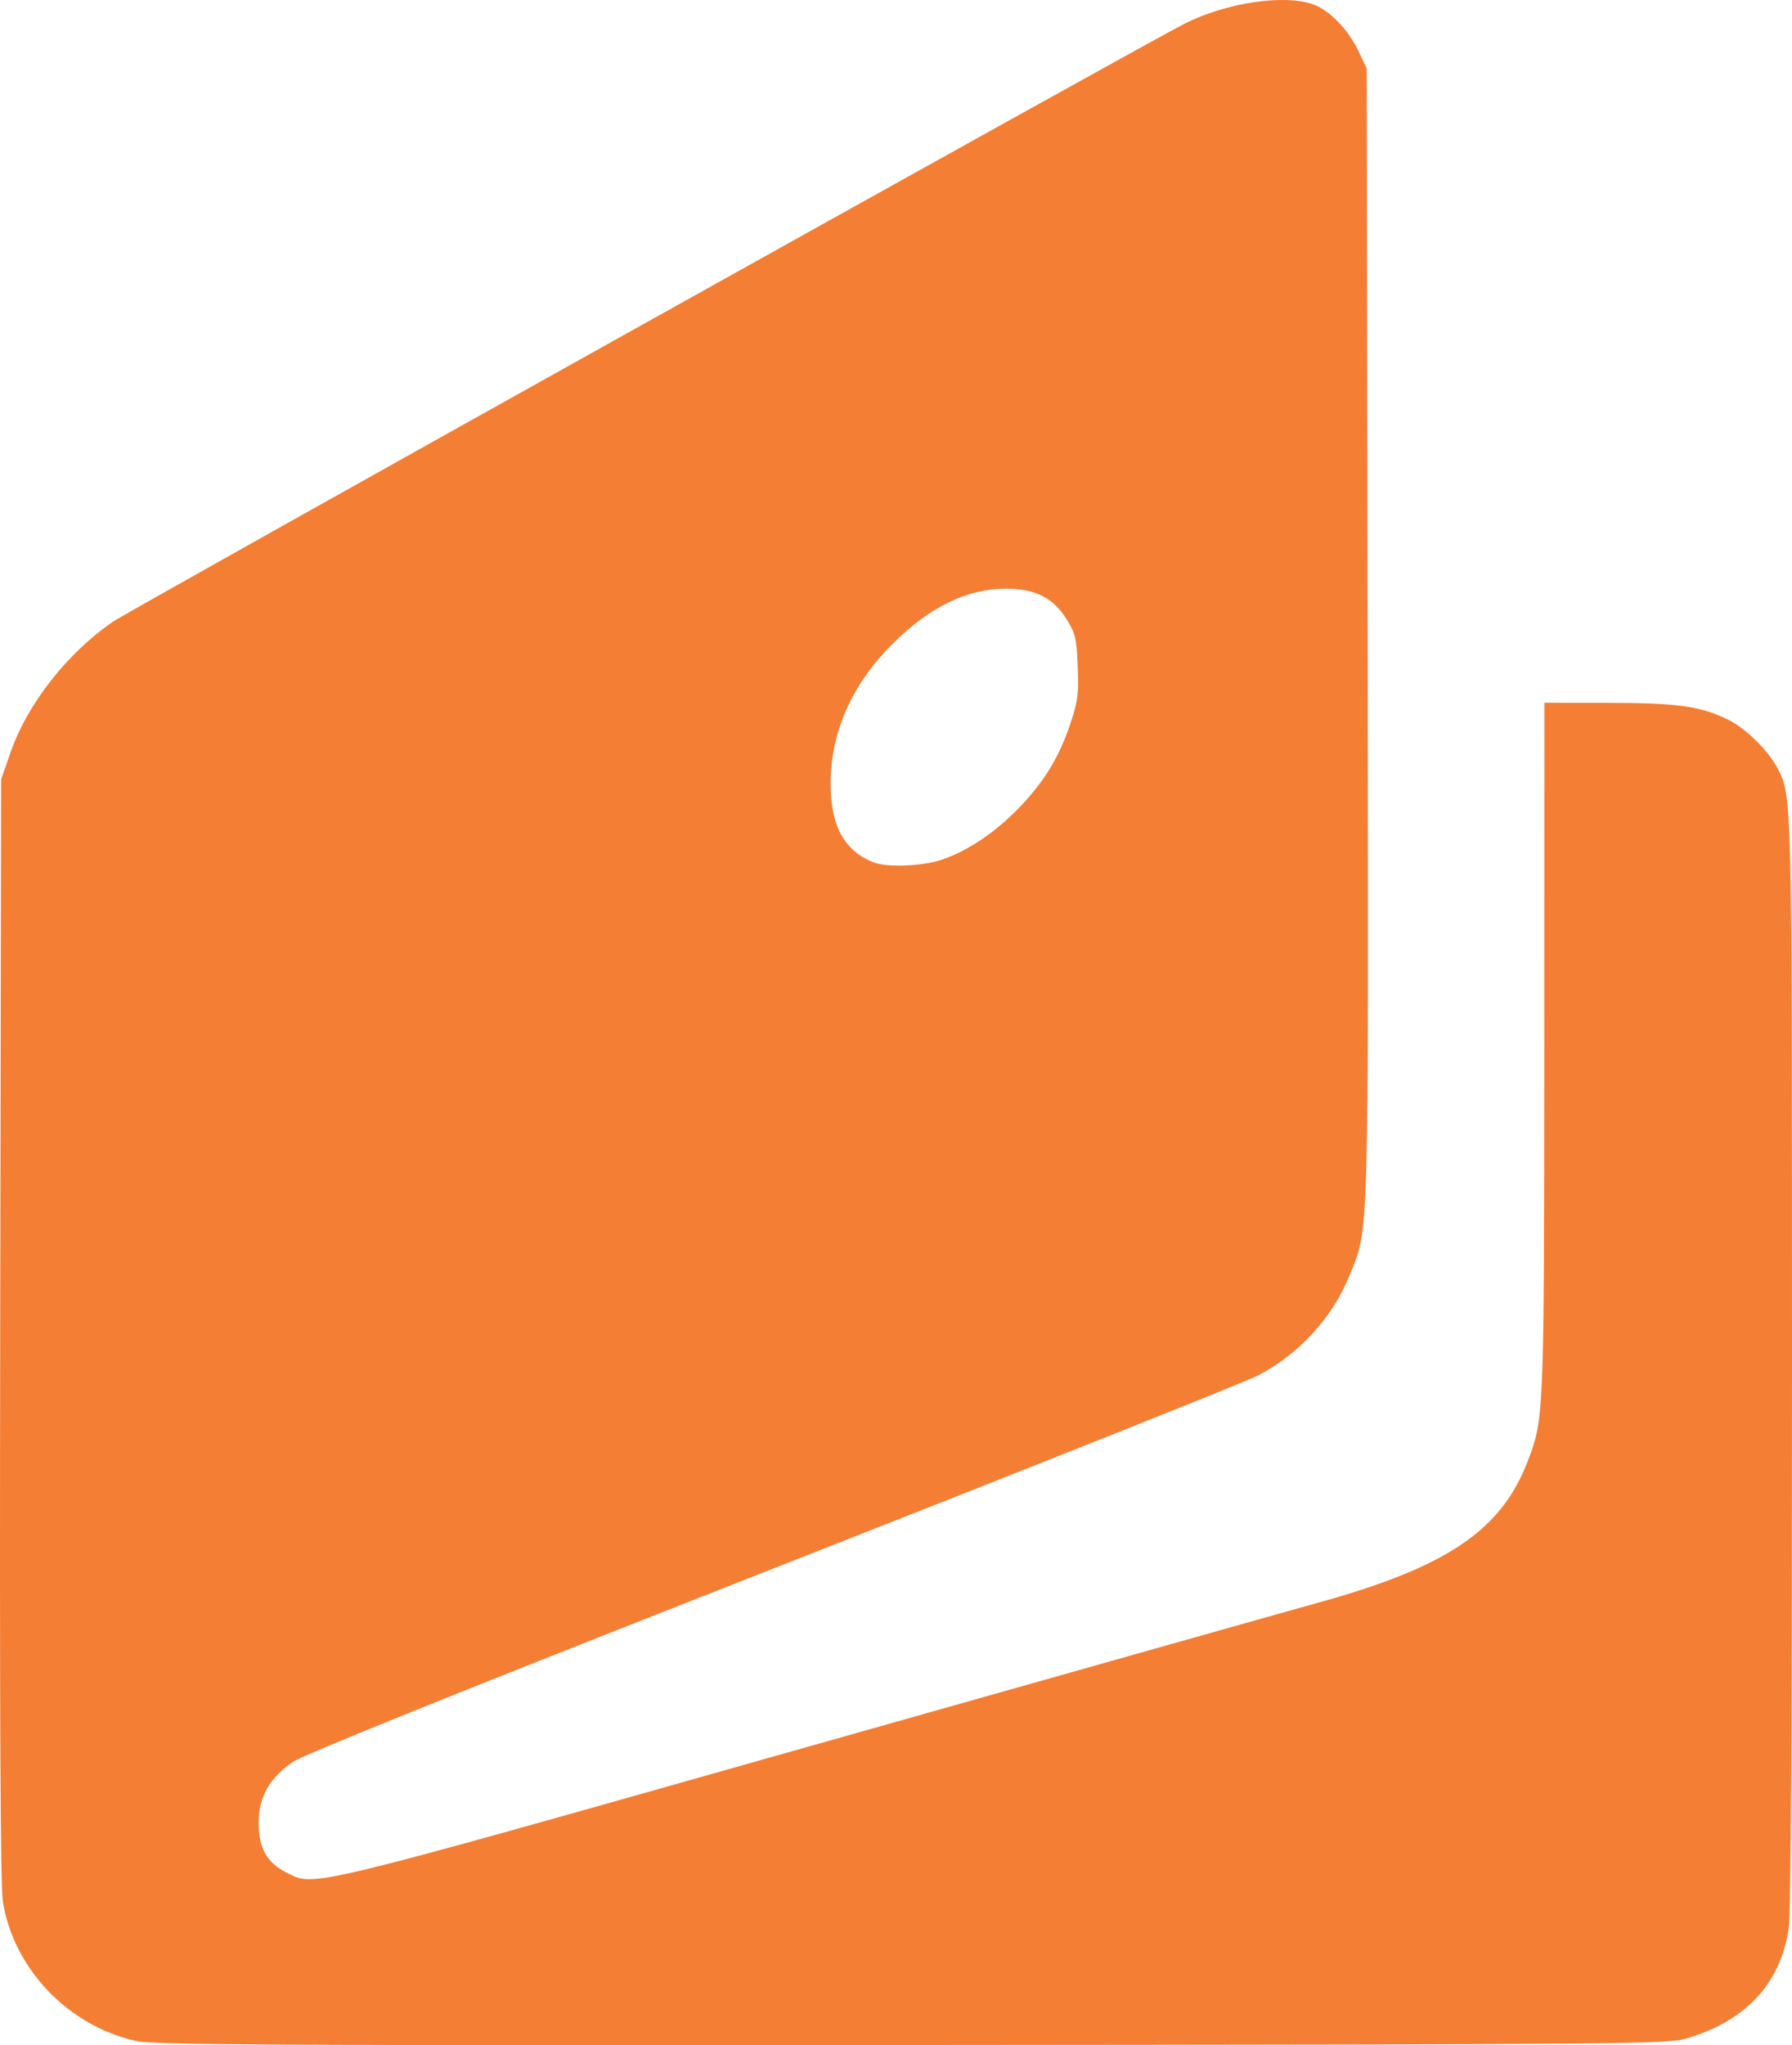 <?xml version="1.0" encoding="UTF-8" standalone="no"?>
<svg
   xmlns:dc="http://purl.org/dc/elements/1.1/"
   xmlns:cc="http://creativecommons.org/ns#"
   xmlns:rdf="http://www.w3.org/1999/02/22-rdf-syntax-ns#"
   xmlns:svg="http://www.w3.org/2000/svg"
   xmlns="http://www.w3.org/2000/svg"
   version="1.1"
   id="svg2"
   viewBox="0 0 687.269 784.104"
   height="221.291mm"
   width="193.963mm">
  <defs
     id="defs4" />
  <g
     transform="translate(32.587,-63.354)"
     id="layer1">
    <path
       id="path3362"
       d="m 19.713,845.858 c -26.126,-5.692 -47.255,-27.836 -51.226,-53.687 -0.928,-6.038 -1.235,-73.847 -0.996,-219.365 l 0.347,-210.625 3.666,-10.502 c 6.474,-18.548 21.965,-38.243 39.383,-50.072 6.516,-4.425 395.384,-221.356 410.733,-229.128 15.913,-8.058 38.168,-11.422 49.389,-7.465 6.206,2.188 13.529,9.702 17.34,17.791 l 3.239,6.875 0.33,216.222 c 0.362,236.974 0.619,227.882 -6.992,246.586 -6.568,16.14 -19.334,30.054 -35.085,38.241 -4.539,2.359 -88.128,35.637 -185.753,73.95 -116.299,45.642 -179.773,71.169 -184.093,74.035 -9.106,6.042 -13.399,13.561 -13.396,23.466 0.002,9.671 3.115,15.271 10.595,19.062 10.959,5.555 5.368,6.895 194.595,-46.65 96.139,-27.205 186.893,-52.818 201.674,-56.919 49.179,-13.645 69.895,-27.742 79.998,-54.443 6.121,-16.175 6.161,-17.216 6.208,-158.238 l 0.044,-132.188 24.688,0.018 c 26.715,0.02 35.629,1.316 46.324,6.736 6.439,3.263 15.02,11.781 18.345,18.211 5.658,10.942 5.599,8.532 5.612,228.785 0.008,135.393 -0.433,210.964 -1.263,216.25 -3.343,21.302 -16.406,35.294 -39.331,42.129 -7.101,2.117 -22.903,2.248 -296.875,2.465 -245.554,0.194 -290.605,-0.039 -297.5,-1.541 z M 328.794,392.907 c 9.876,-3.398 20.293,-10.406 29.307,-19.717 9.698,-10.018 15.473,-19.438 19.778,-32.263 2.929,-8.724 3.289,-11.495 2.866,-22.023 -0.431,-10.72 -0.891,-12.701 -4.196,-18.036 -5.149,-8.314 -12.032,-11.812 -23.24,-11.812 -15.086,0 -29.371,6.956 -43.709,21.282 -15.564,15.552 -23.648,33.87 -23.626,53.537 0.018,16.146 5.17,25.588 16.419,30.093 5.137,2.057 18.949,1.502 26.4,-1.062 z"
       style="fill:#f47e34" />
  </g>
</svg>

